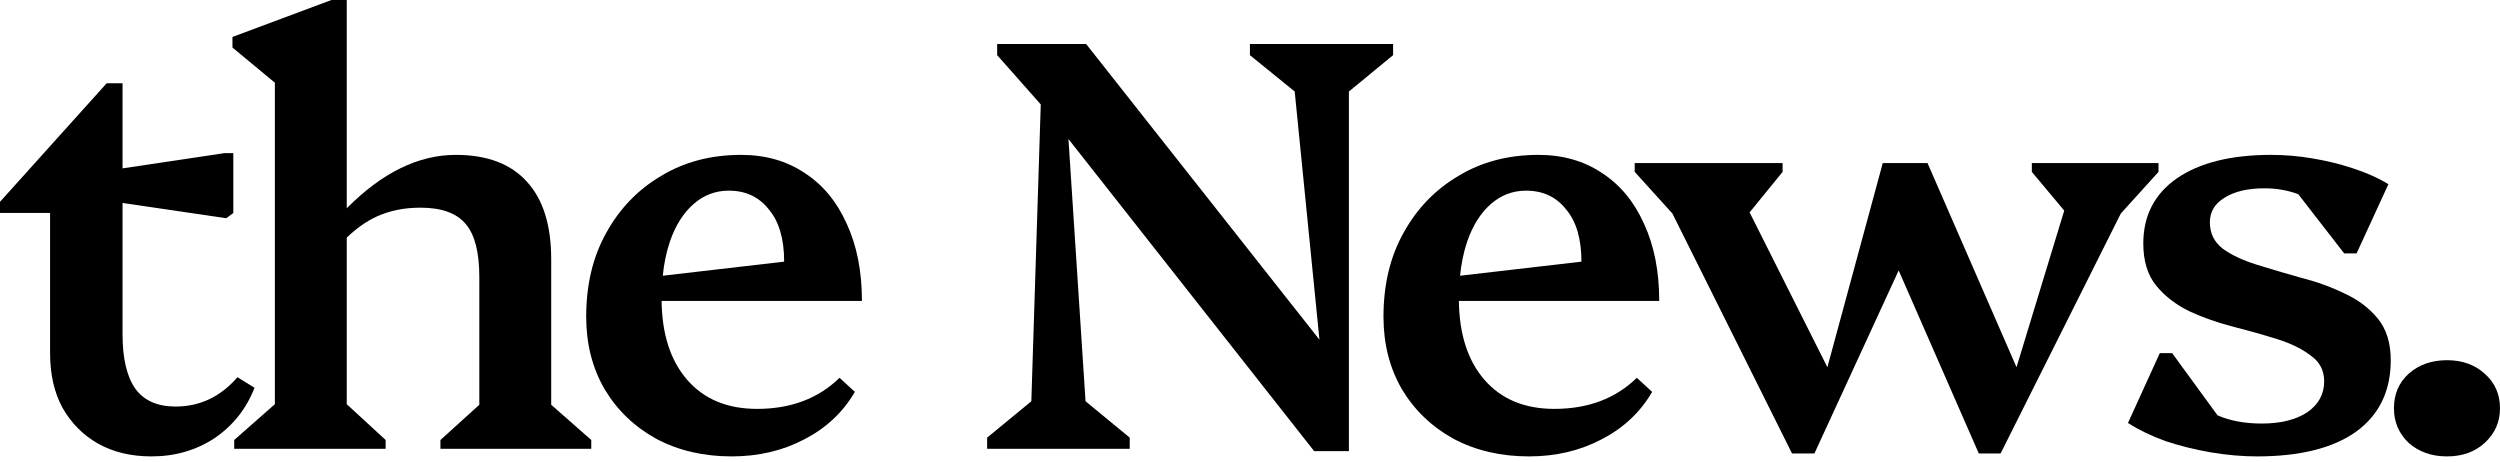 <svg width="260" height="48" viewBox="0 0 260 48" fill="none" xmlns="http://www.w3.org/2000/svg">
<path d="M15.748 47.466C13.624 47.466 11.765 47.019 10.172 46.124C8.619 45.229 7.394 43.988 6.495 42.402C5.637 40.816 5.208 38.925 5.208 36.728V22.147H0V20.988L11.091 8.663H12.745V17.51L23.346 15.924H24.265V22.147L23.53 22.696L12.745 21.11V34.776C12.745 37.298 13.195 39.189 14.093 40.45C14.992 41.67 16.381 42.28 18.26 42.28C20.793 42.28 22.937 41.263 24.694 39.23L26.471 40.328C25.613 42.524 24.224 44.273 22.304 45.575C20.384 46.836 18.199 47.466 15.748 47.466Z" fill="black"/>
<path d="M45.805 46.673V45.758L49.849 42.097V28.797C49.849 26.234 49.379 24.404 48.44 23.306C47.5 22.167 45.927 21.598 43.721 21.598C42.047 21.598 40.535 21.903 39.187 22.513C38.125 23.001 37.083 23.733 36.062 24.709V42.036L40.106 45.758V46.673H24.358V45.758L28.586 42.036V8.602L24.175 4.942V3.844L34.469 0H36.062V21.659C39.739 17.957 43.517 16.107 47.398 16.107C50.666 16.107 53.137 17.042 54.812 18.913C56.487 20.744 57.325 23.428 57.325 26.966V42.097L61.491 45.758V46.673H45.805Z" fill="black"/>
<path d="M76.099 47.466C73.157 47.466 70.543 46.856 68.255 45.636C65.968 44.375 64.171 42.646 62.863 40.45C61.597 38.253 60.964 35.752 60.964 32.946C60.964 29.61 61.658 26.702 63.047 24.221C64.436 21.699 66.335 19.727 68.746 18.303C71.156 16.839 73.934 16.107 77.079 16.107C79.612 16.107 81.818 16.737 83.697 17.998C85.576 19.218 87.026 20.967 88.047 23.245C89.109 25.523 89.641 28.207 89.641 31.298H68.807C68.848 34.755 69.726 37.481 71.442 39.474C73.198 41.507 75.629 42.524 78.734 42.524C82.247 42.524 85.106 41.446 87.312 39.291L88.905 40.755C87.68 42.87 85.923 44.517 83.636 45.697C81.389 46.876 78.877 47.466 76.099 47.466ZM68.93 28.675L81.552 27.211C81.552 24.852 81.021 23.041 79.959 21.781C78.938 20.479 77.549 19.828 75.792 19.828C74.403 19.828 73.178 20.296 72.116 21.232C71.054 22.167 70.237 23.469 69.665 25.136C69.297 26.234 69.052 27.414 68.93 28.675Z" fill="black"/>
<path d="M136.671 46.917L111.119 14.459L112.896 41.731L117.492 45.514V46.673H102.663V45.514L107.259 41.731L108.239 10.86L103.705 5.735V4.576H112.957L137.222 35.325L134.649 9.518L129.992 5.735V4.576H144.882V5.735L140.286 9.518V46.917H136.671Z" fill="black"/>
<path d="M159.017 47.466C156.076 47.466 153.461 46.856 151.173 45.636C148.886 44.375 147.088 42.646 145.781 40.45C144.515 38.253 143.882 35.752 143.882 32.946C143.882 29.61 144.576 26.702 145.965 24.221C147.354 21.699 149.254 19.727 151.664 18.303C154.074 16.839 156.852 16.107 159.997 16.107C162.53 16.107 164.736 16.737 166.615 17.998C168.494 19.218 169.944 20.967 170.965 23.245C172.028 25.523 172.559 28.207 172.559 31.298H151.725C151.766 34.755 152.644 37.481 154.36 39.474C156.116 41.507 158.547 42.524 161.652 42.524C165.165 42.524 168.024 41.446 170.23 39.291L171.823 40.755C170.598 42.87 168.841 44.517 166.554 45.697C164.307 46.876 161.795 47.466 159.017 47.466ZM151.848 28.675L164.47 27.211C164.47 24.852 163.939 23.041 162.877 21.781C161.856 20.479 160.467 19.828 158.71 19.828C157.321 19.828 156.096 20.296 155.034 21.232C153.972 22.167 153.155 23.469 152.583 25.136C152.215 26.234 151.97 27.414 151.848 28.675Z" fill="black"/>
<path d="M186.371 47.161L173.932 22.208L170.01 17.876V16.961H185.391V17.876L181.959 22.086L190.047 38.192L195.807 16.961H200.464L209.717 38.192L214.68 21.903L211.31 17.876V16.961H224.484V17.876L220.563 22.208L208.062 47.161H205.795L197.462 28.126L188.699 47.161H186.371Z" fill="black"/>
<path d="M234.729 47.466C233.176 47.466 231.563 47.324 229.888 47.039C228.254 46.754 226.702 46.368 225.231 45.88C223.76 45.351 222.453 44.721 221.309 43.988L224.618 36.728H225.905L230.623 43.195C231.93 43.765 233.462 44.049 235.219 44.049C237.18 44.049 238.752 43.663 239.937 42.89C241.122 42.077 241.714 40.999 241.714 39.657C241.714 38.518 241.244 37.623 240.305 36.972C239.406 36.281 238.242 35.711 236.812 35.264C235.382 34.816 233.871 34.389 232.278 33.983C230.685 33.576 229.173 33.047 227.743 32.396C226.314 31.705 225.149 30.81 224.251 29.712C223.352 28.614 222.903 27.149 222.903 25.319C222.903 22.431 224.067 20.174 226.395 18.547C228.765 16.92 232.033 16.107 236.199 16.107C237.629 16.107 239.059 16.229 240.489 16.473C241.959 16.717 243.368 17.062 244.717 17.51C246.105 17.957 247.331 18.506 248.393 19.157L245.084 26.356H243.797L239.018 20.194C237.915 19.788 236.751 19.584 235.525 19.584C233.769 19.584 232.38 19.91 231.359 20.56C230.337 21.171 229.827 22.025 229.827 23.123C229.827 24.262 230.276 25.177 231.175 25.868C232.073 26.519 233.238 27.068 234.667 27.516C236.097 27.963 237.609 28.41 239.202 28.858C240.836 29.265 242.368 29.814 243.797 30.505C245.227 31.156 246.391 32.03 247.29 33.129C248.189 34.227 248.638 35.671 248.638 37.46C248.638 40.673 247.433 43.155 245.023 44.904C242.613 46.612 239.181 47.466 234.729 47.466Z" fill="black"/>
<path d="M254.485 47.466C252.892 47.466 251.564 46.998 250.502 46.063C249.481 45.087 248.97 43.887 248.97 42.463C248.97 40.999 249.481 39.799 250.502 38.864C251.564 37.928 252.892 37.46 254.485 37.46C256.078 37.46 257.386 37.928 258.407 38.864C259.469 39.799 260 40.999 260 42.463C260 43.887 259.469 45.087 258.407 46.063C257.386 46.998 256.078 47.466 254.485 47.466Z" fill="black"/>
</svg>
